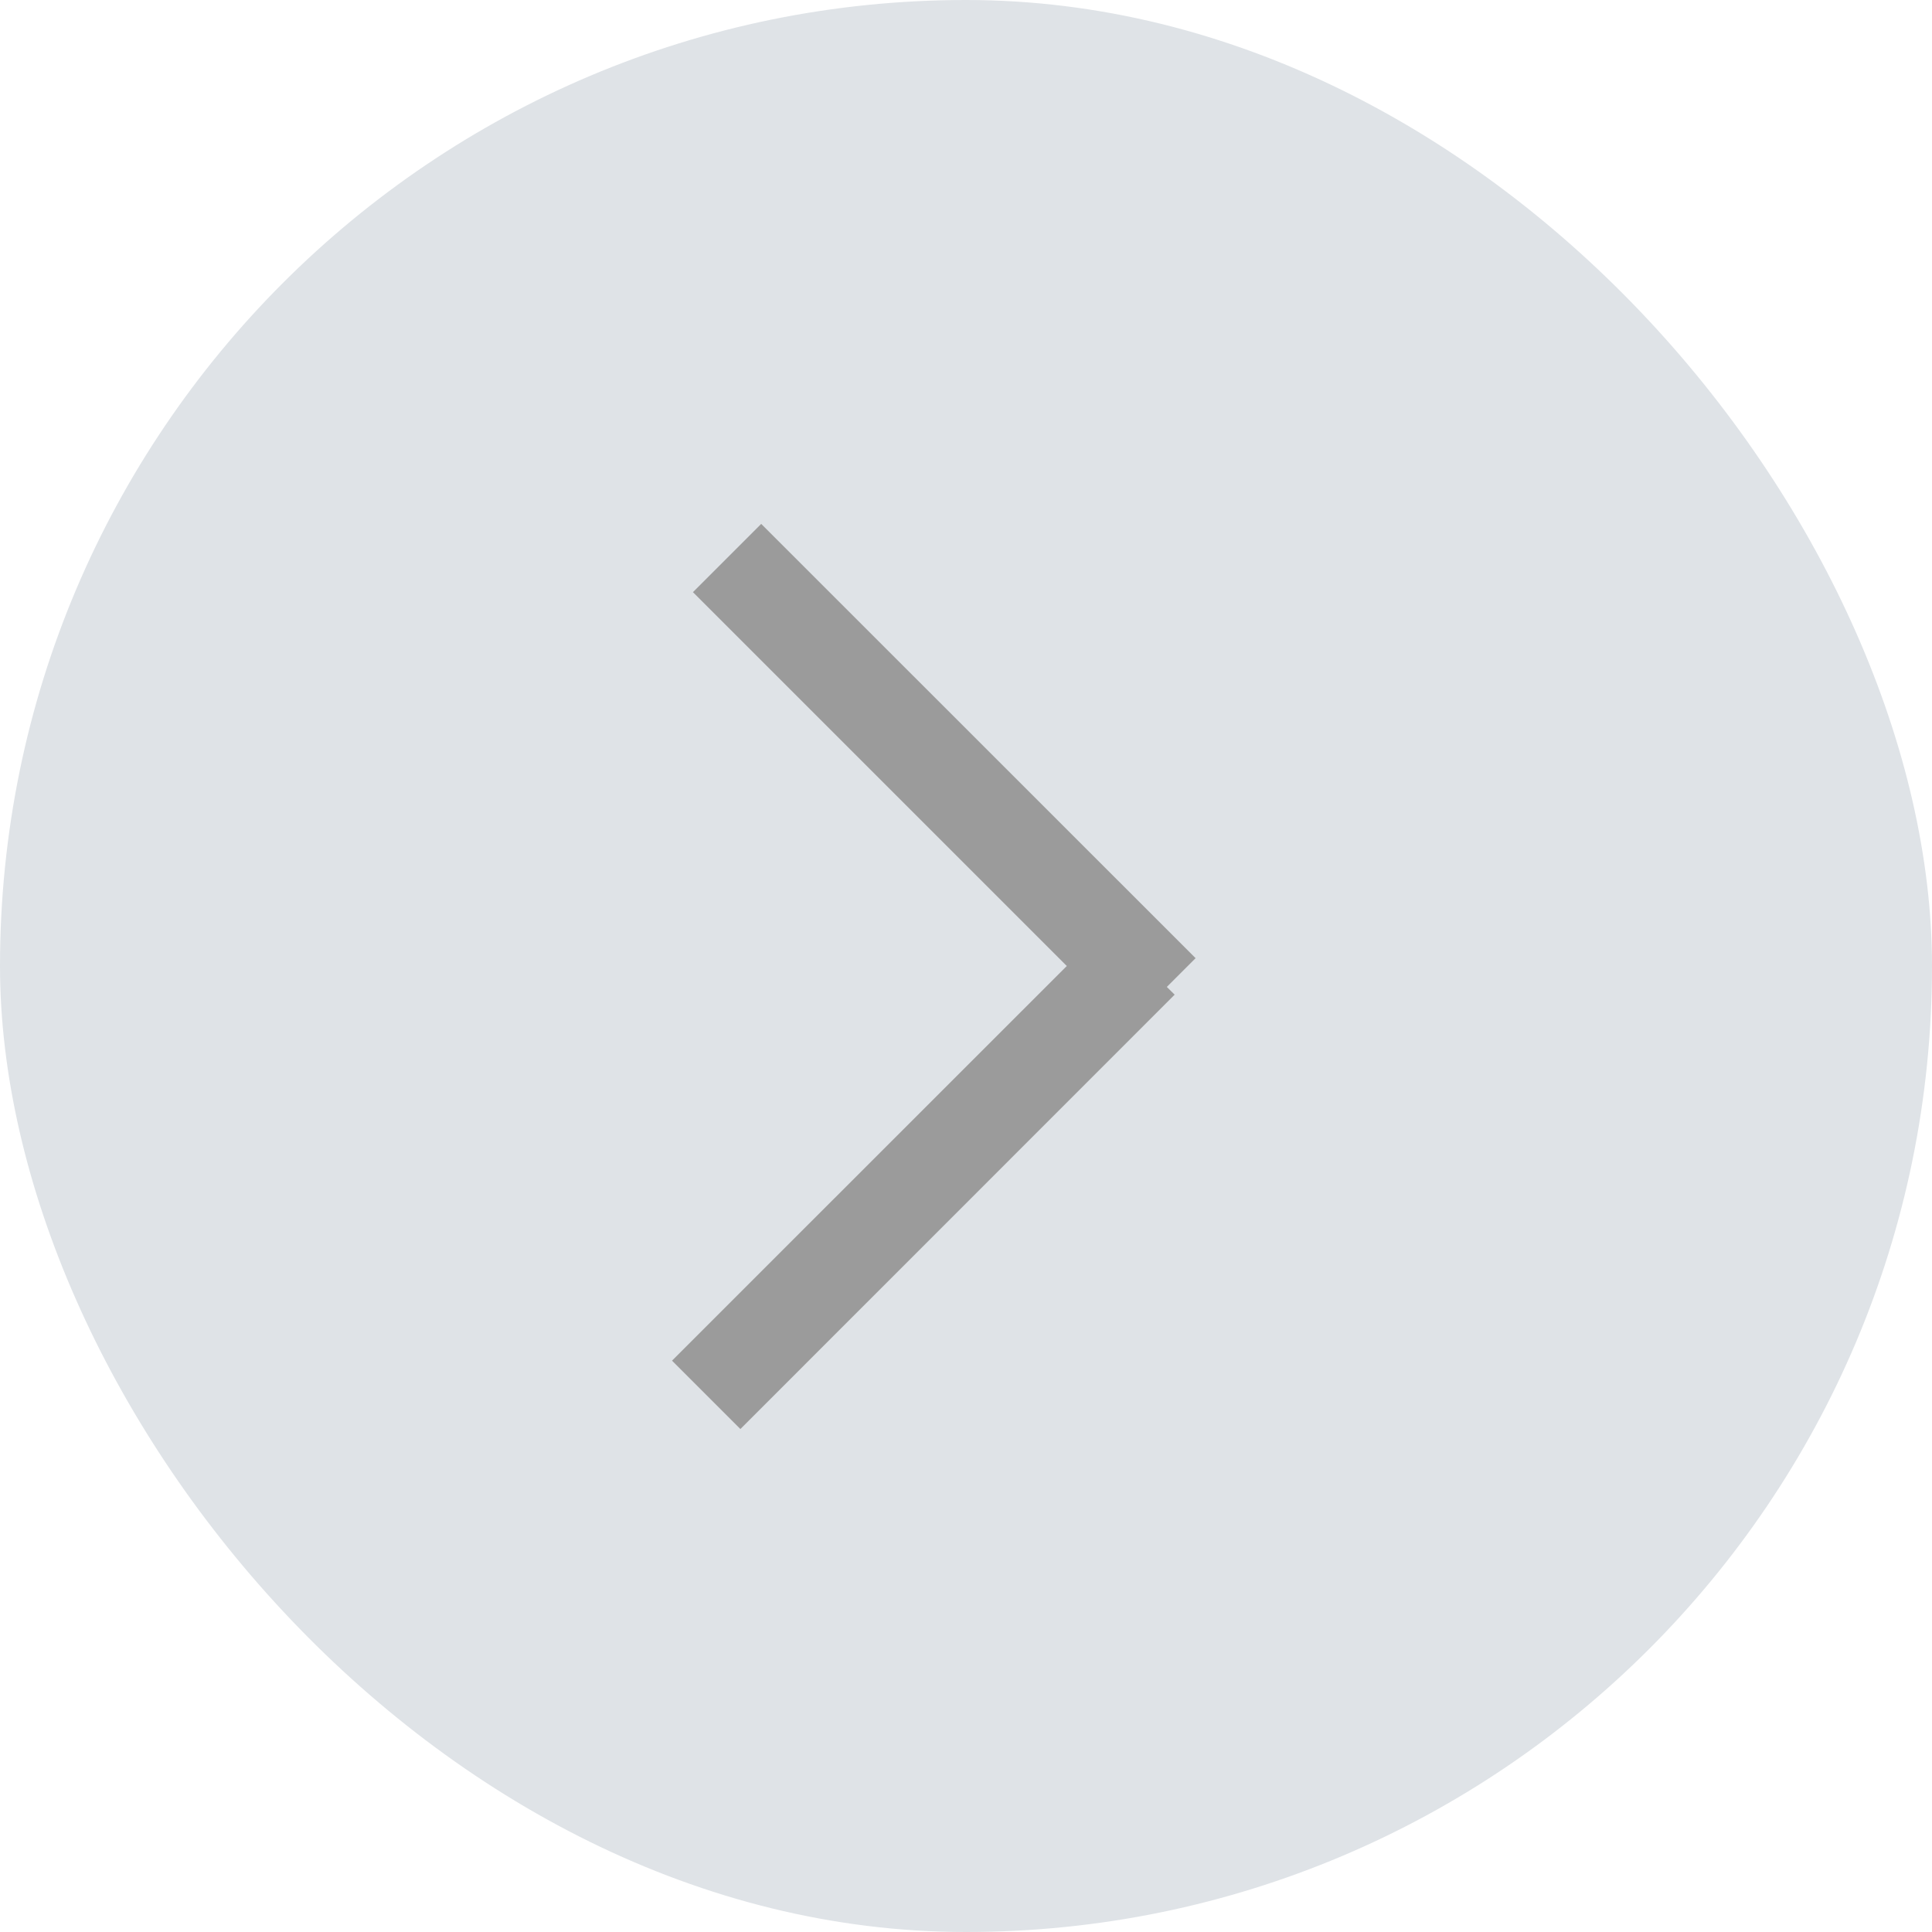 <svg width="18" height="18" viewBox="0 0 18 18" fill="none" xmlns="http://www.w3.org/2000/svg">
<rect width="18" height="18" rx="9" fill="#DFE3E7"/>
<path fill-rule="evenodd" clip-rule="evenodd" d="M6.456 5.517L7.092 4.881L11.139 8.927L10.871 9.195L10.944 9.267L6.898 13.314L6.261 12.677L9.939 9L6.456 5.517Z" fill="#9B9B9B"/>
</svg>
